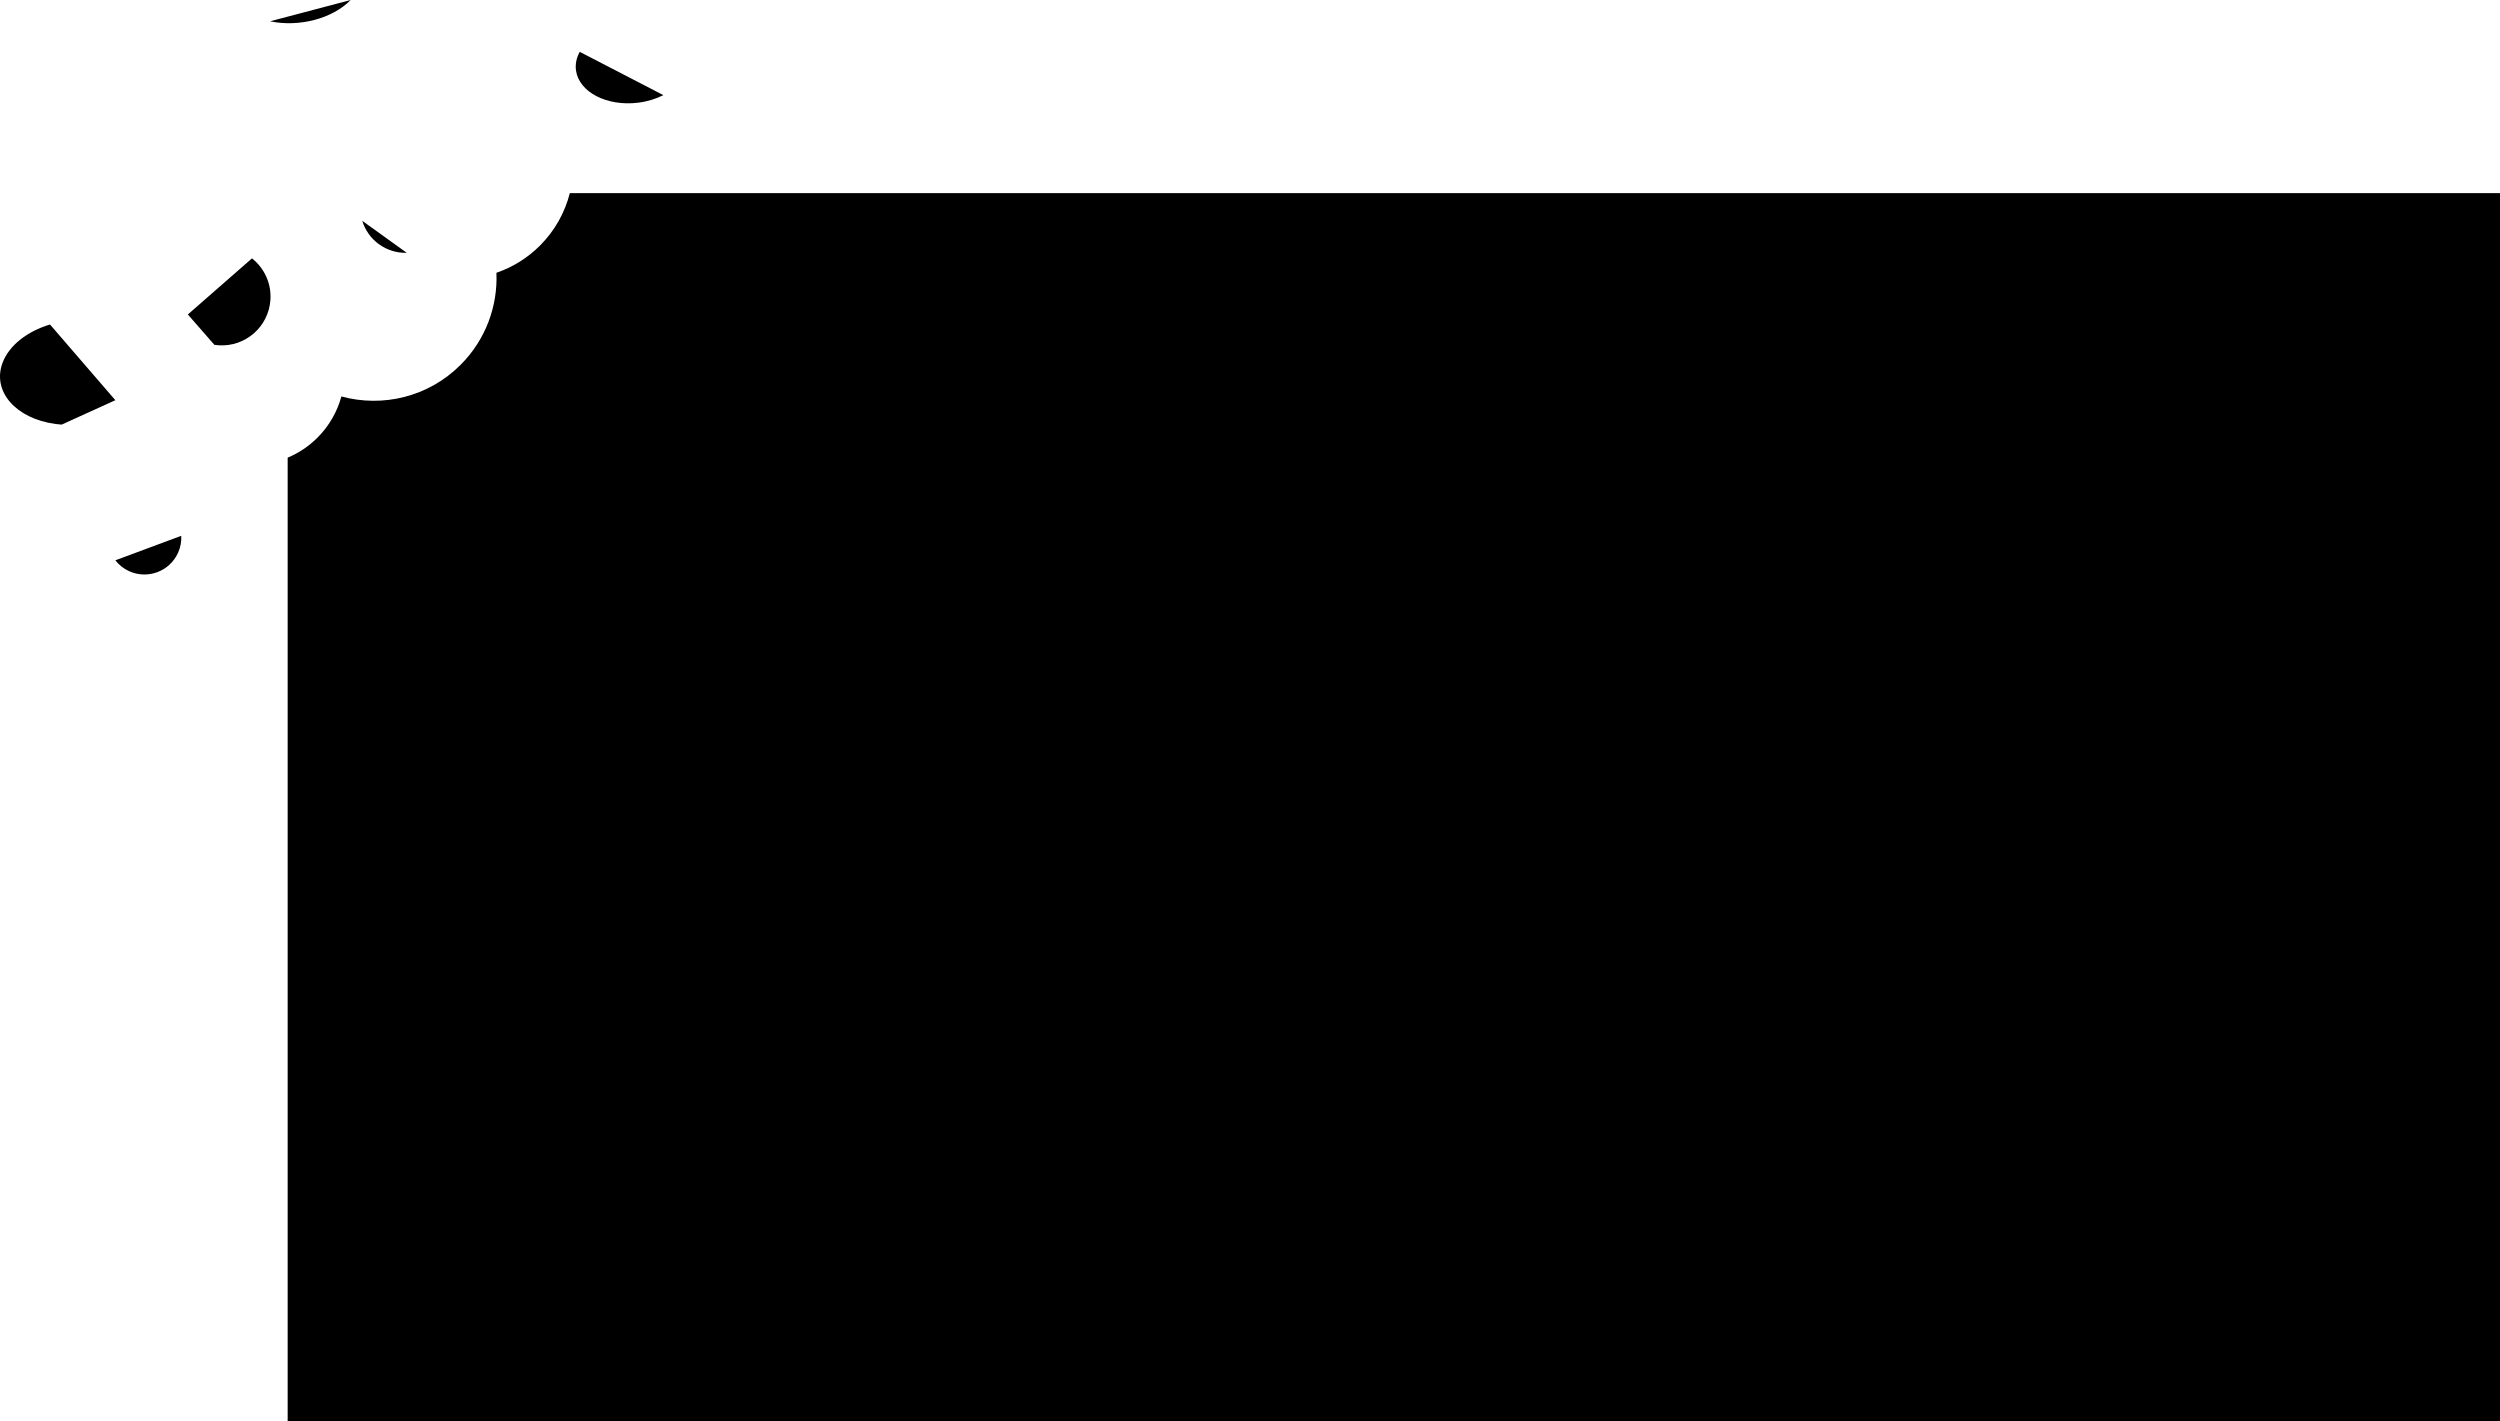 <?xml version="1.0" encoding="UTF-8"?><svg xmlns="http://www.w3.org/2000/svg" viewBox="0 0 1280.31 727.91"><g id="a"/><g id="b"><g id="c"><g><path d="M291.82,98.91c-2.5,9.84-7.59,19.15-15.28,26.85-6.5,6.5-14.16,11.14-22.31,13.94,.72,16.97-5.4,34.18-18.36,47.15-16.54,16.54-39.98,21.92-61.04,16.19-2.1,7.72-6.18,15.03-12.24,21.09-4.52,4.52-9.72,7.93-15.27,10.25v493.53H1280.31V98.91H291.82Z"/><path d="M92.82,274.4l-33.75,12.55c1.8,2.32,4.17,4.25,7.03,5.55,9.48,4.34,20.69,.18,25.04-9.31,1.31-2.85,1.84-5.86,1.69-8.79Z"/><path d="M109.8,176.59c.69,.11,1.4,.19,2.11,.24,13.76,.92,25.66-9.5,26.58-23.26,.57-8.52-3.21-16.33-9.44-21.26l-32.85,28.74,13.59,15.54Z"/><path d="M208.31,129.48l-22.8-16.4c3.03,9.96,12.4,16.7,22.8,16.4Z"/><path d="M296.9,26.55l42.82,22.17c-3.77,1.92-8.17,3.29-12.97,3.88-15.94,1.96-30.16-5.4-31.76-16.44-.48-3.32,.24-6.6,1.91-9.61Z"/><path d="M31.59,217.45c-1.06-.08-2.12-.18-3.18-.32-20.46-2.76-32.58-16.81-27.08-31.38,3.41-9.02,12.78-16.12,24.28-19.57l33.46,38.77-27.48,12.5Z"/><path d="M138.31,10.91L179.6,0c-9.35,9.54-26.32,14.03-41.29,10.91Z"/></g></g></g></svg>